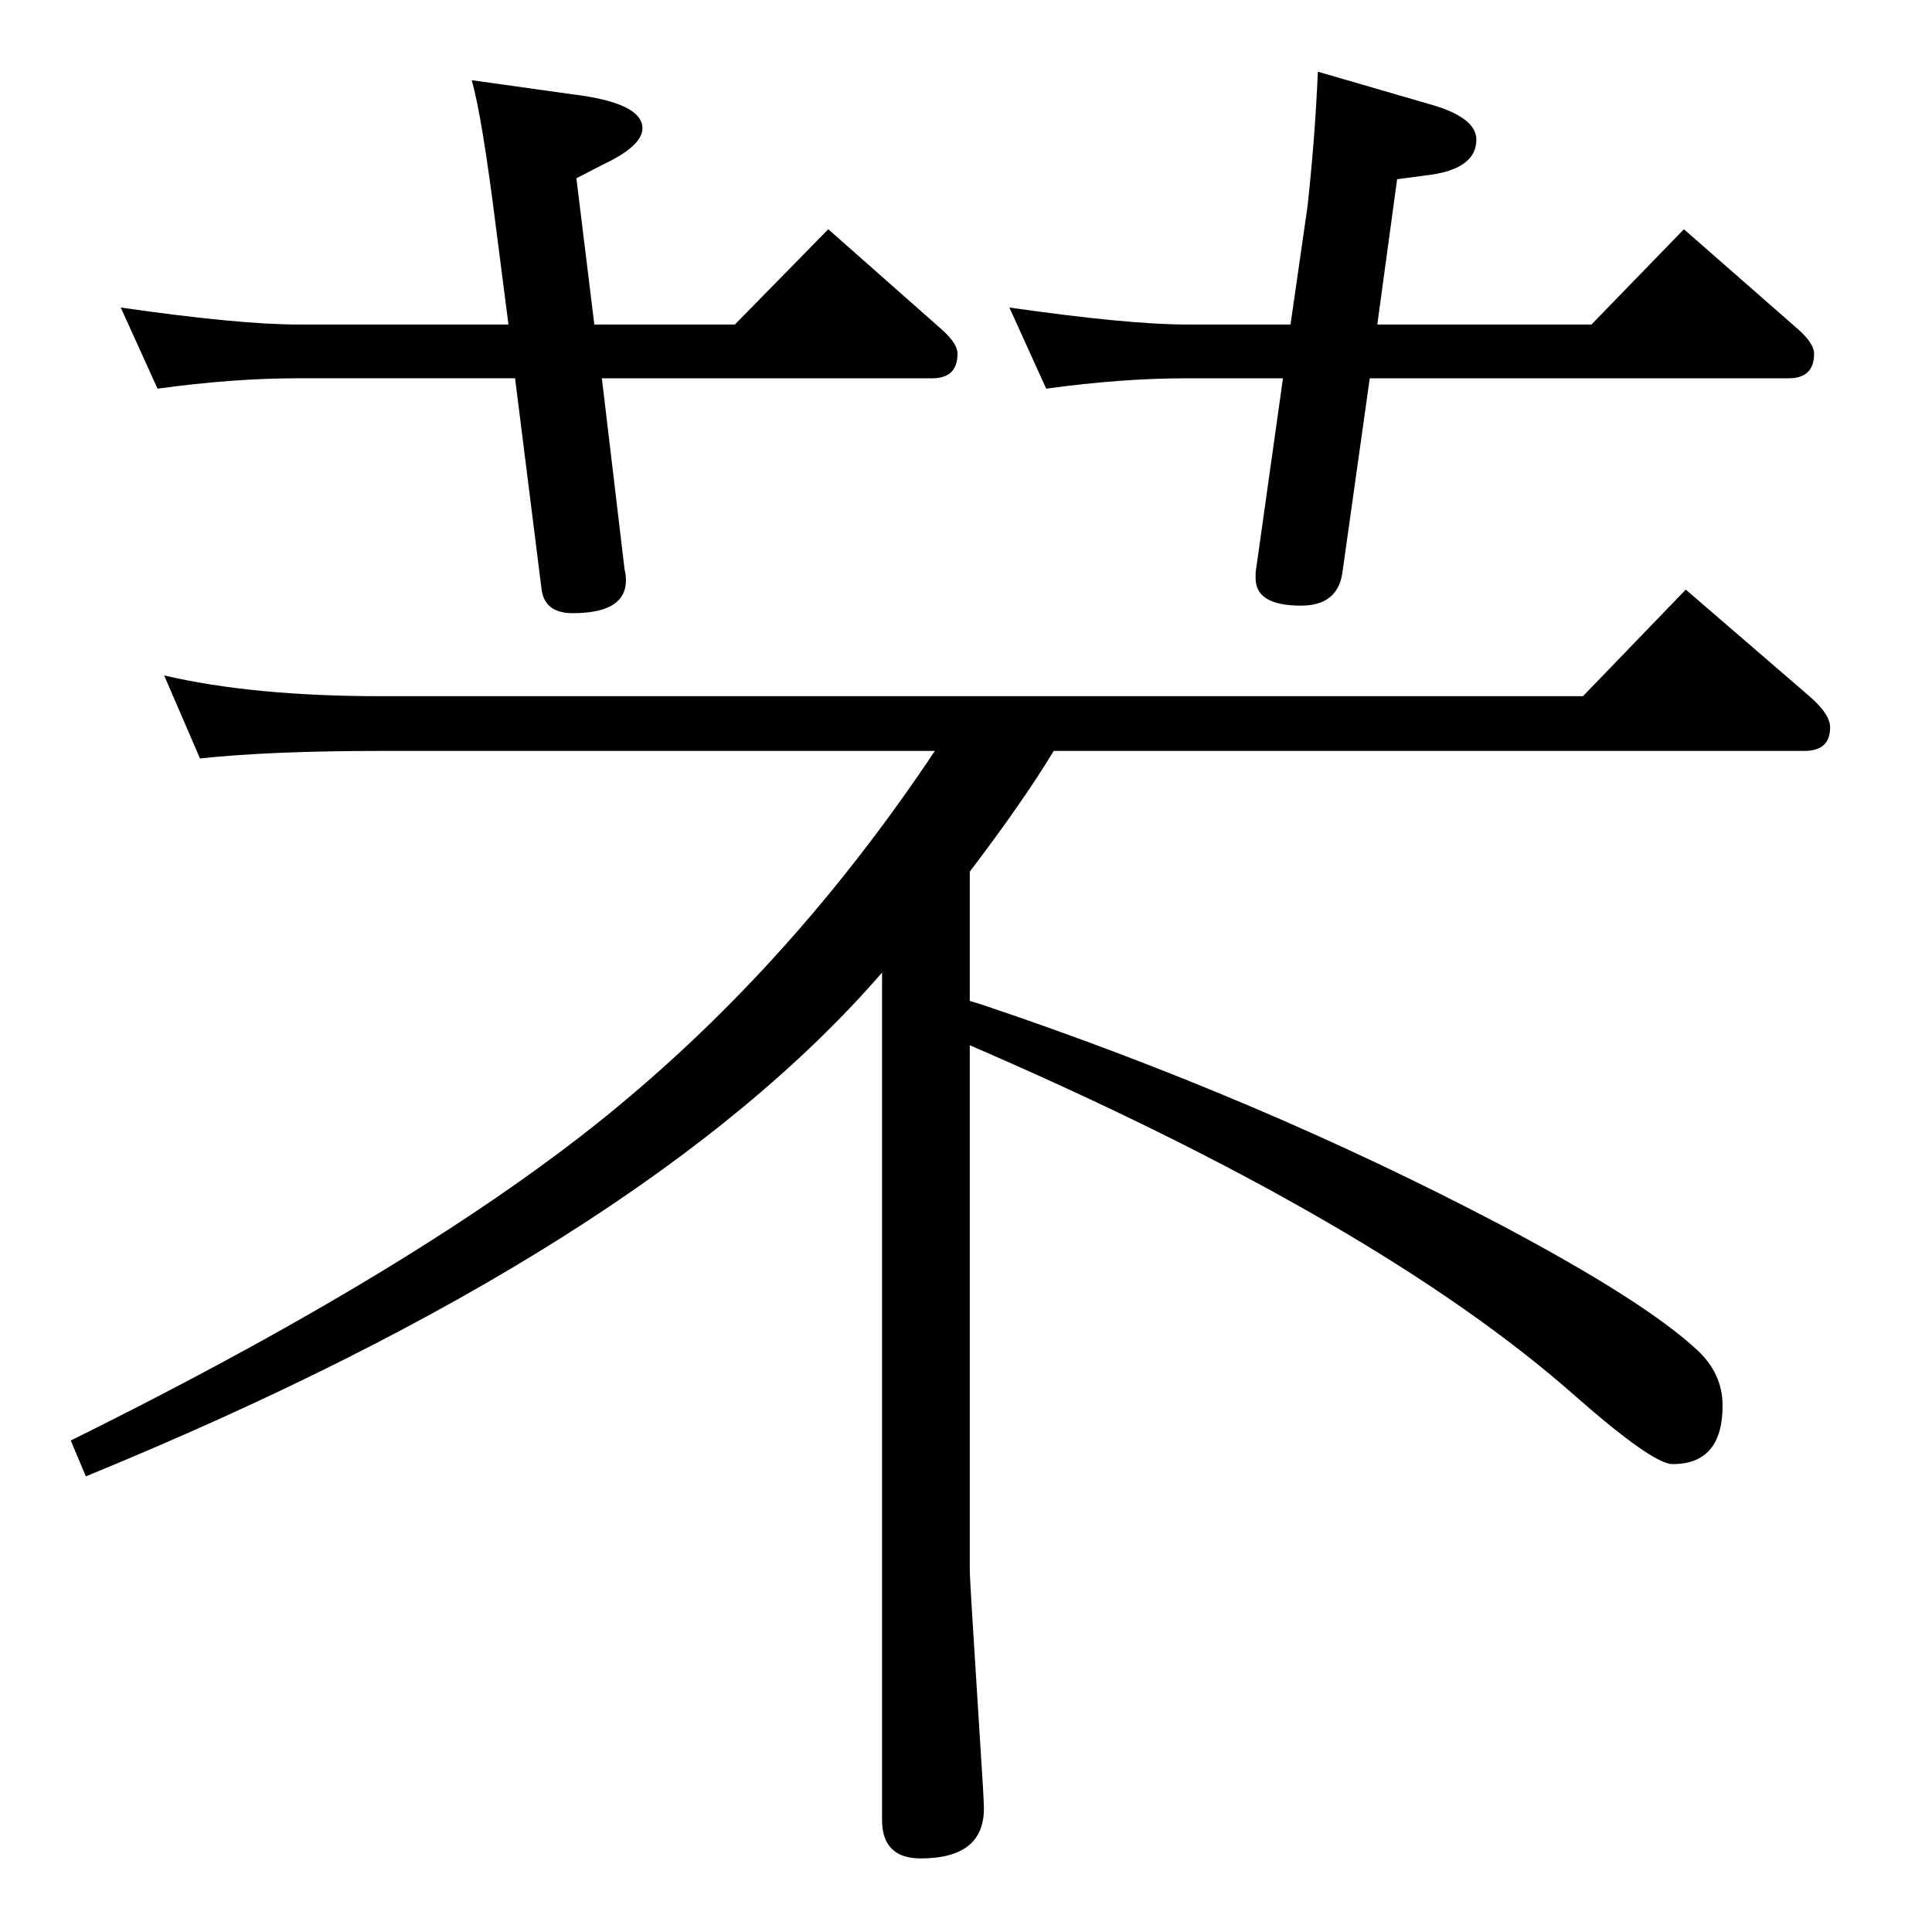 <?xml version="1.0" standalone="no"?>
<!DOCTYPE svg PUBLIC "-//W3C//DTD SVG 1.1//EN" "http://www.w3.org/Graphics/SVG/1.1/DTD/svg11.dtd" >
<svg xmlns="http://www.w3.org/2000/svg" xmlns:xlink="http://www.w3.org/1999/xlink" version="1.1" viewBox="0 -410 2048 2048">
  <g transform="matrix(1 0 0 -1 0 1638)">
   <path fill="currentColor"
d="M1452 1647l-29 -206q-5 -35 -44 -35q-48 0 -48 29v6l29 206h-102q-69 0 -149 -11l-39 86q126 -18 188 -18h110l18 125q8 73 11 143l117 -34q51 -14 51 -38q0 -32 -54 -38l-30 -4l-21 -154h227l98 101l121 -106q17 -15 17 -26q0 -26 -27 -26h-444zM638 1647l24 -202l1 -5
q6 -42 -56 -42q-30 0 -33 26l-28 223h-230q-69 0 -149 -11l-39 86q125 -18 188 -18h223l-13 101q-15 120 -26 158l107 -15q74 -9 74 -36q0 -19 -43 -39l-27 -14l19 -155h149l99 101l120 -106q17 -15 17 -26q0 -26 -27 -26h-350zM1028 987l16 -5q291 -98 546 -232
q153 -81 209 -133q27 -25 27 -59q0 -62 -53 -62q-21 0 -103 72q-209 185 -642 372v-558q0 -8 11 -181q4 -61 4 -70q0 -53 -67 -53q-41 0 -41 41v898q-253 -292 -844 -534l-16 38q392 194 593 365q181 153 323 366h-587q-117 0 -192 -8l-38 88q94 -22 230 -22h1274l109 113
l131 -113q22 -19 22 -33q0 -25 -27 -25h-796q-32 -53 -89 -128v-137z" />
  </g>

</svg>
